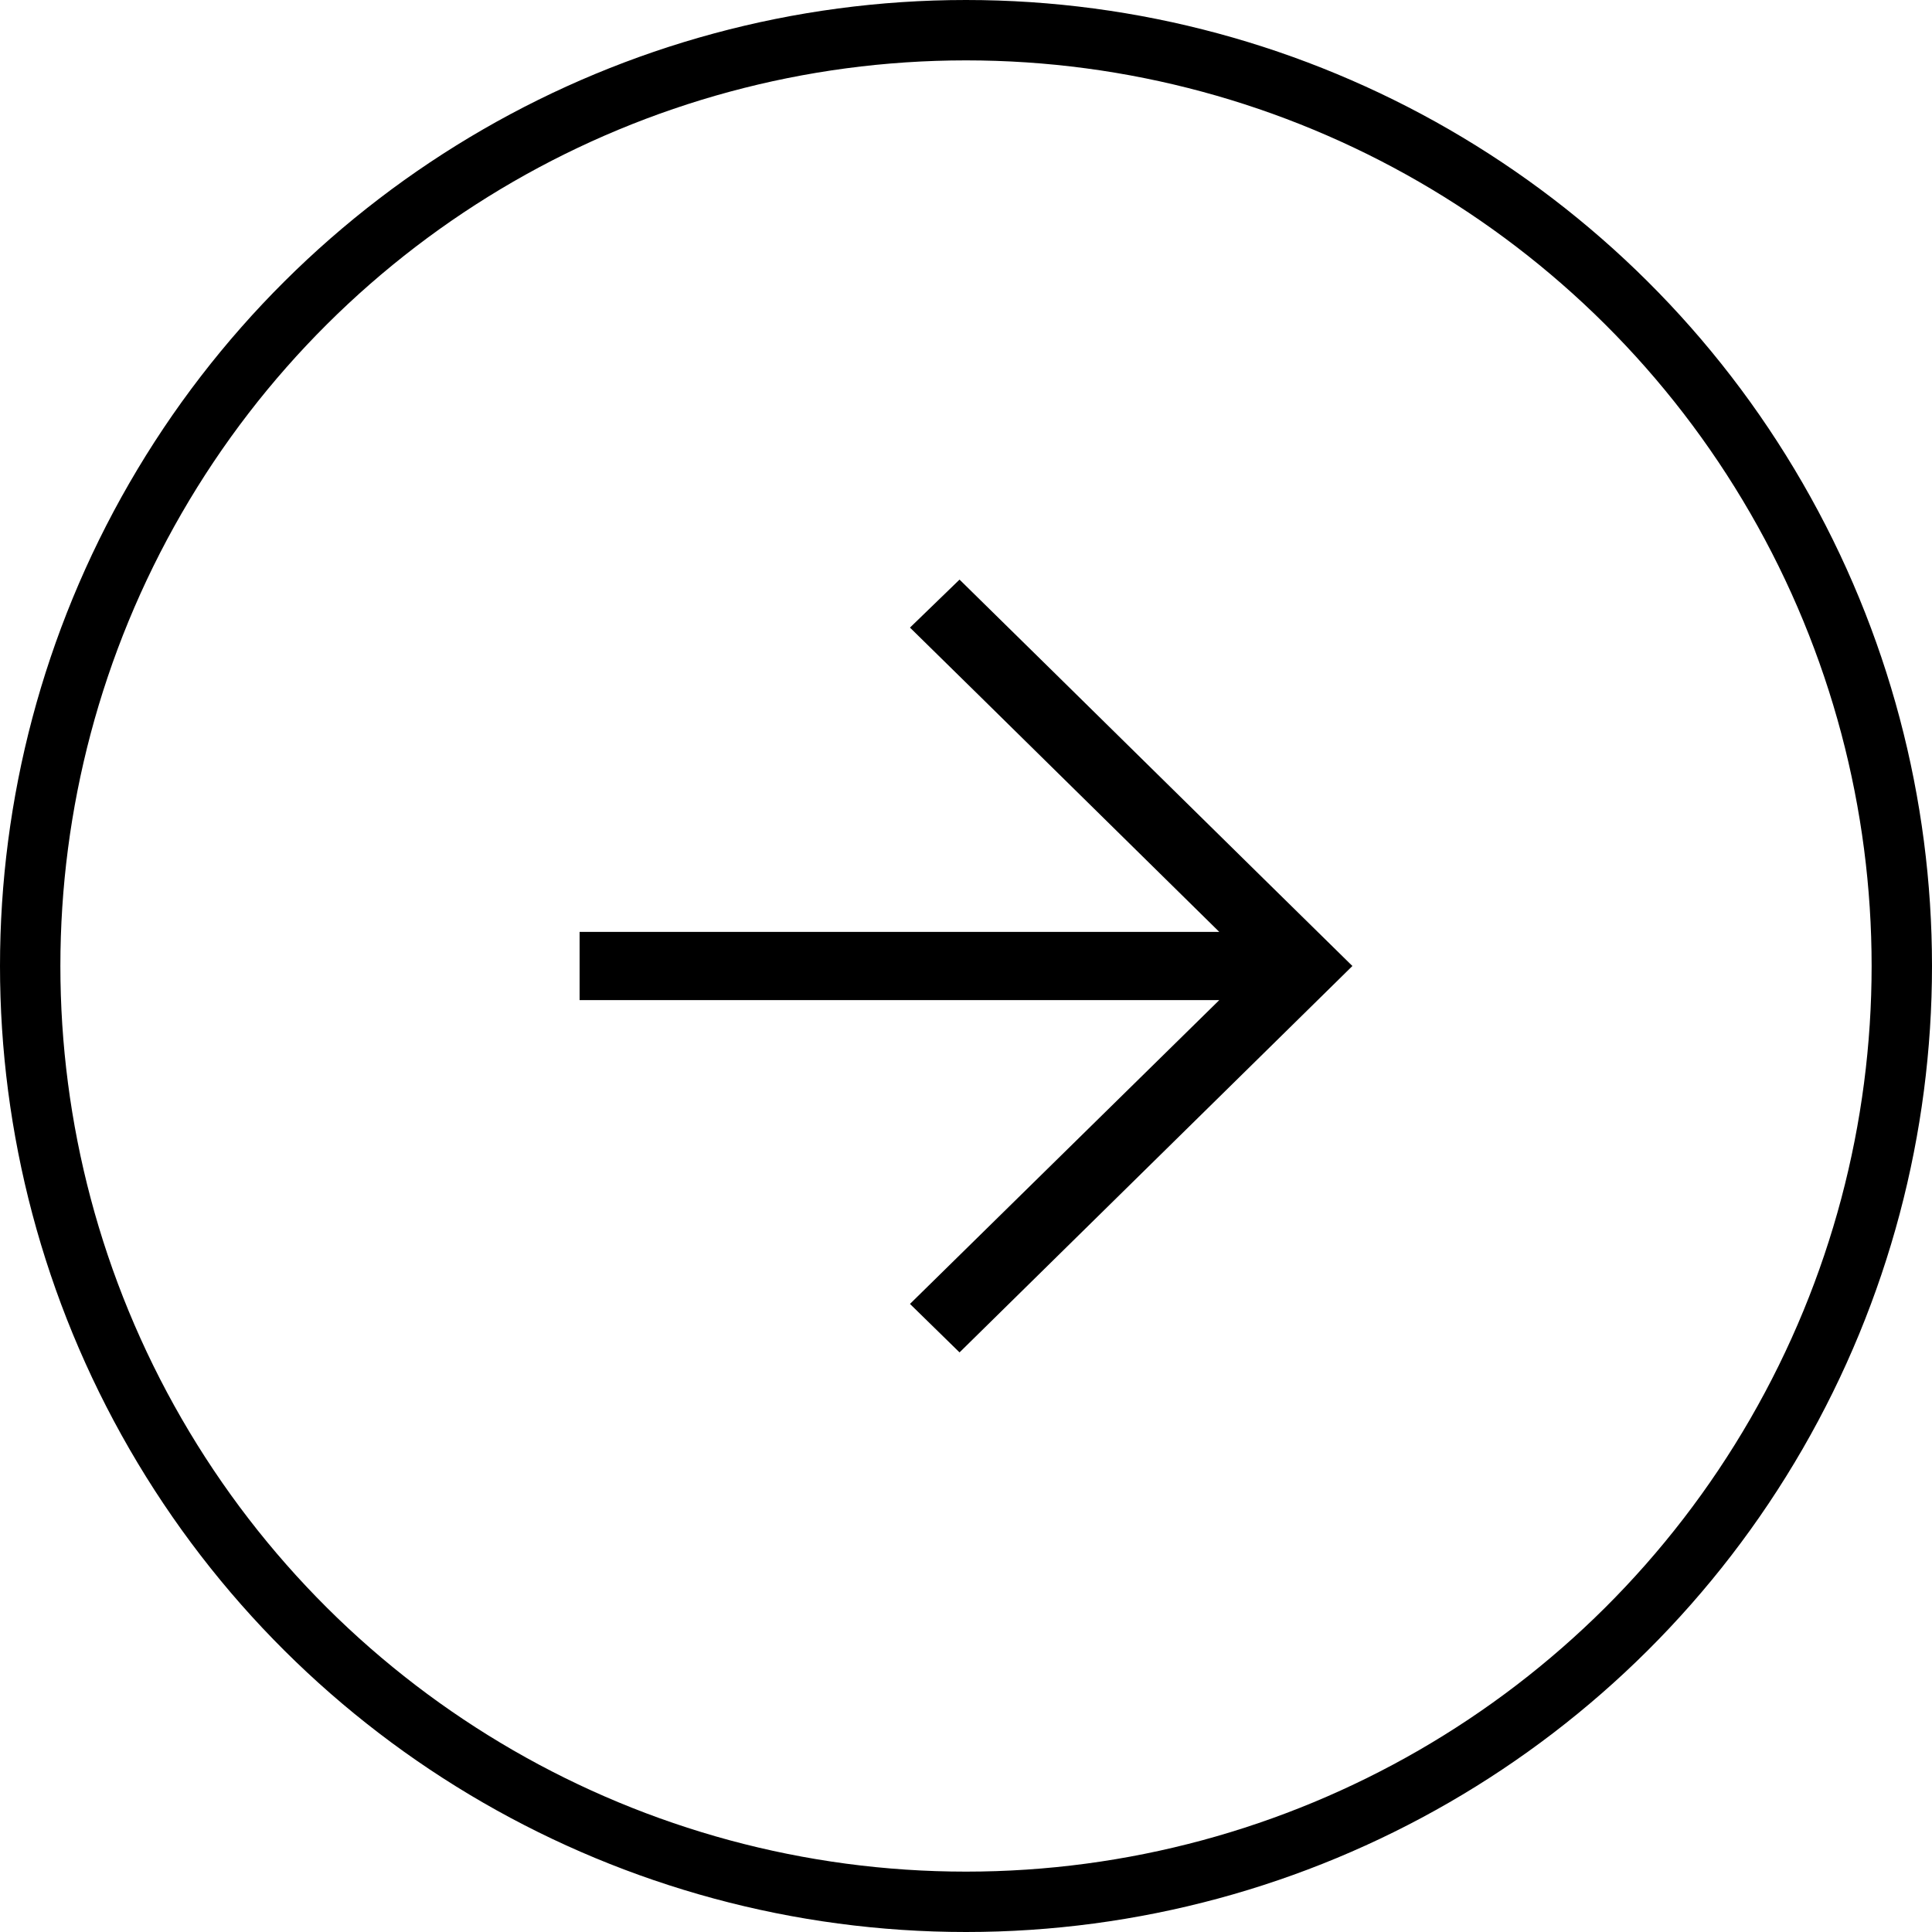<svg width="32" height="32" viewBox="0 0 32 32" fill="none" xmlns="http://www.w3.org/2000/svg">
<g clip-path="url(#clip0_1359_940)">
<path d="M15.893 22.4L22.4 16C20.768 14.399 17.525 11.201 15.893 9.6L15.072 10.395C16.54 11.834 18.482 13.752 20.195 15.435L9.6 15.435V16.565H20.195L15.072 21.597L15.893 22.4Z" fill="black"/>
<circle cx="16" cy="16" r="15.5" transform="matrix(0 1 1 0 0 0)" stroke="black"/>
</g>
<defs>
<clipPath id="clip0_1359_940">
<rect width="32" height="32" fill="white" transform="matrix(0 1 -1 0 32 0)"/>
</clipPath>
</defs>
</svg>
